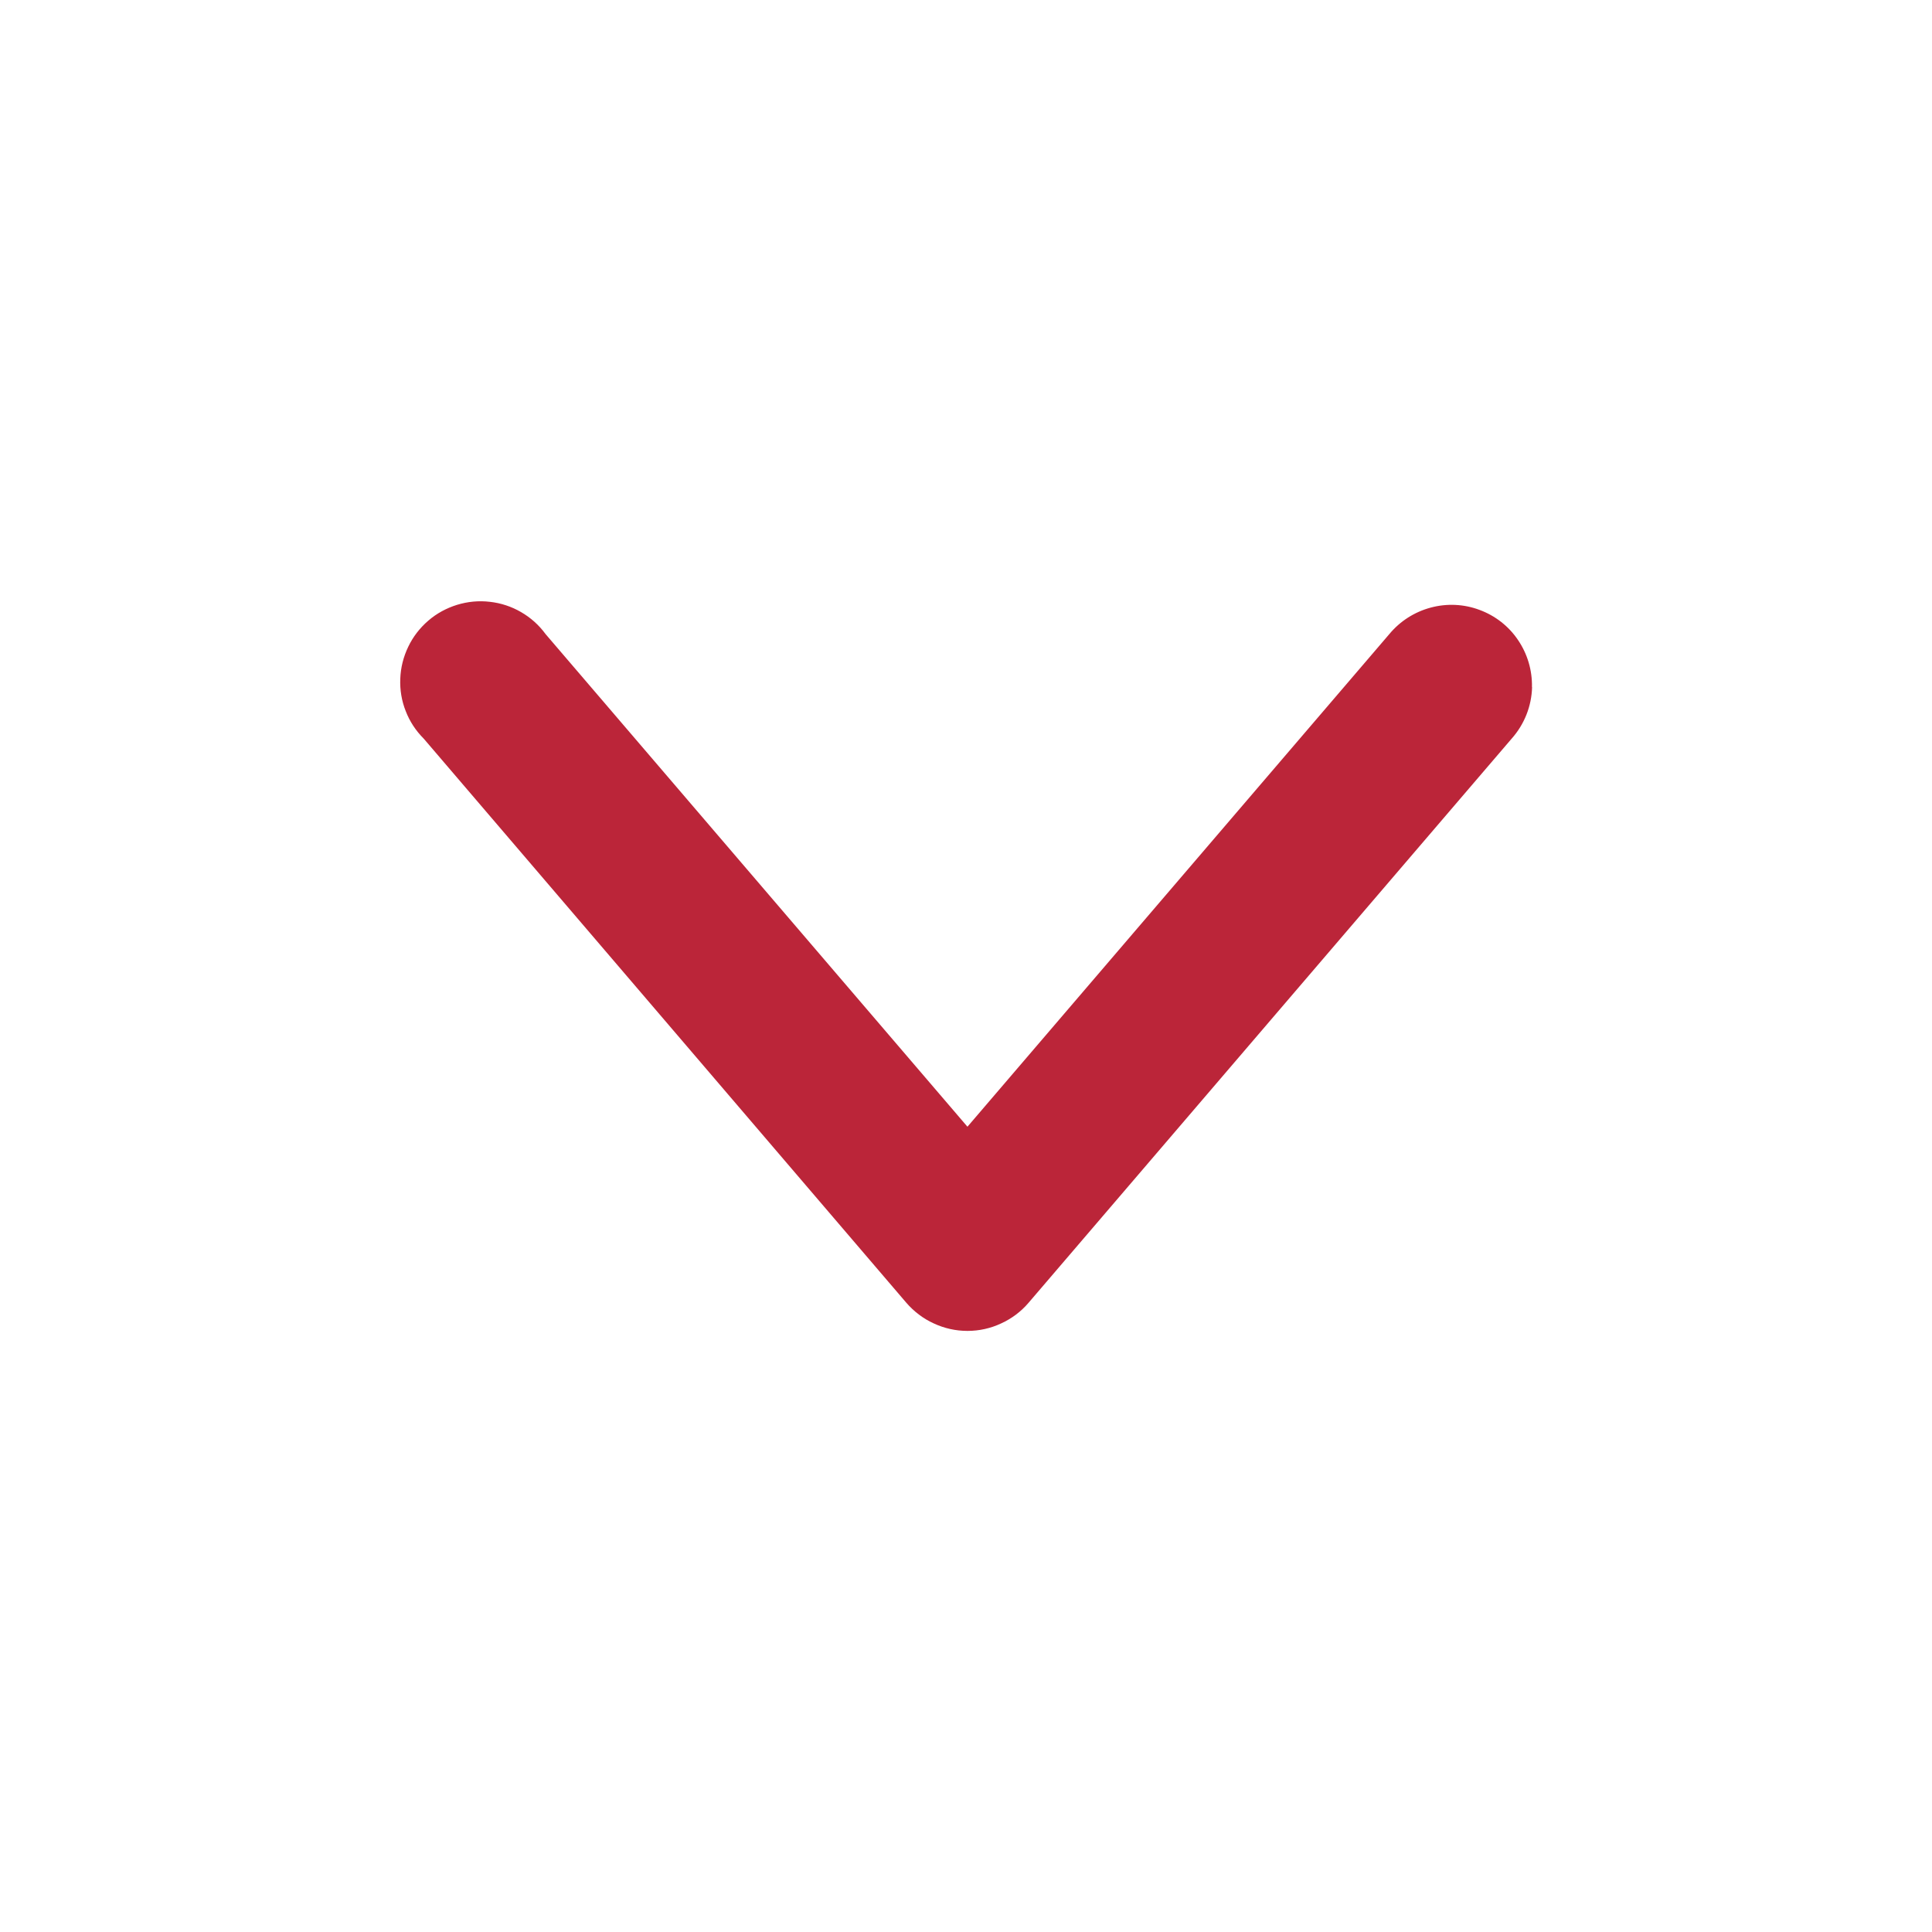 <svg width="16" height="16" viewBox="0 0 16 16" fill="none" xmlns="http://www.w3.org/2000/svg">
<path d="M12.687 5.69C12.69 5.552 12.65 5.416 12.572 5.301C12.495 5.186 12.383 5.099 12.253 5.051C12.123 5.002 11.981 4.996 11.848 5.032C11.714 5.068 11.595 5.144 11.506 5.251L8.012 9.331L4.518 5.251C4.464 5.177 4.395 5.115 4.315 5.069C4.236 5.023 4.148 4.994 4.057 4.984C3.965 4.973 3.873 4.982 3.785 5.009C3.698 5.036 3.616 5.08 3.547 5.14C3.477 5.2 3.42 5.274 3.381 5.356C3.341 5.439 3.318 5.529 3.315 5.621C3.311 5.712 3.326 5.804 3.36 5.889C3.393 5.975 3.444 6.052 3.509 6.117L7.505 10.788C7.568 10.861 7.645 10.92 7.733 10.96C7.821 11.001 7.916 11.022 8.012 11.022C8.109 11.022 8.204 11.001 8.291 10.96C8.379 10.92 8.457 10.861 8.519 10.788L12.519 6.117C12.624 5.999 12.684 5.848 12.688 5.69L12.687 5.69Z" fill="#BB2539"/>
</svg>
